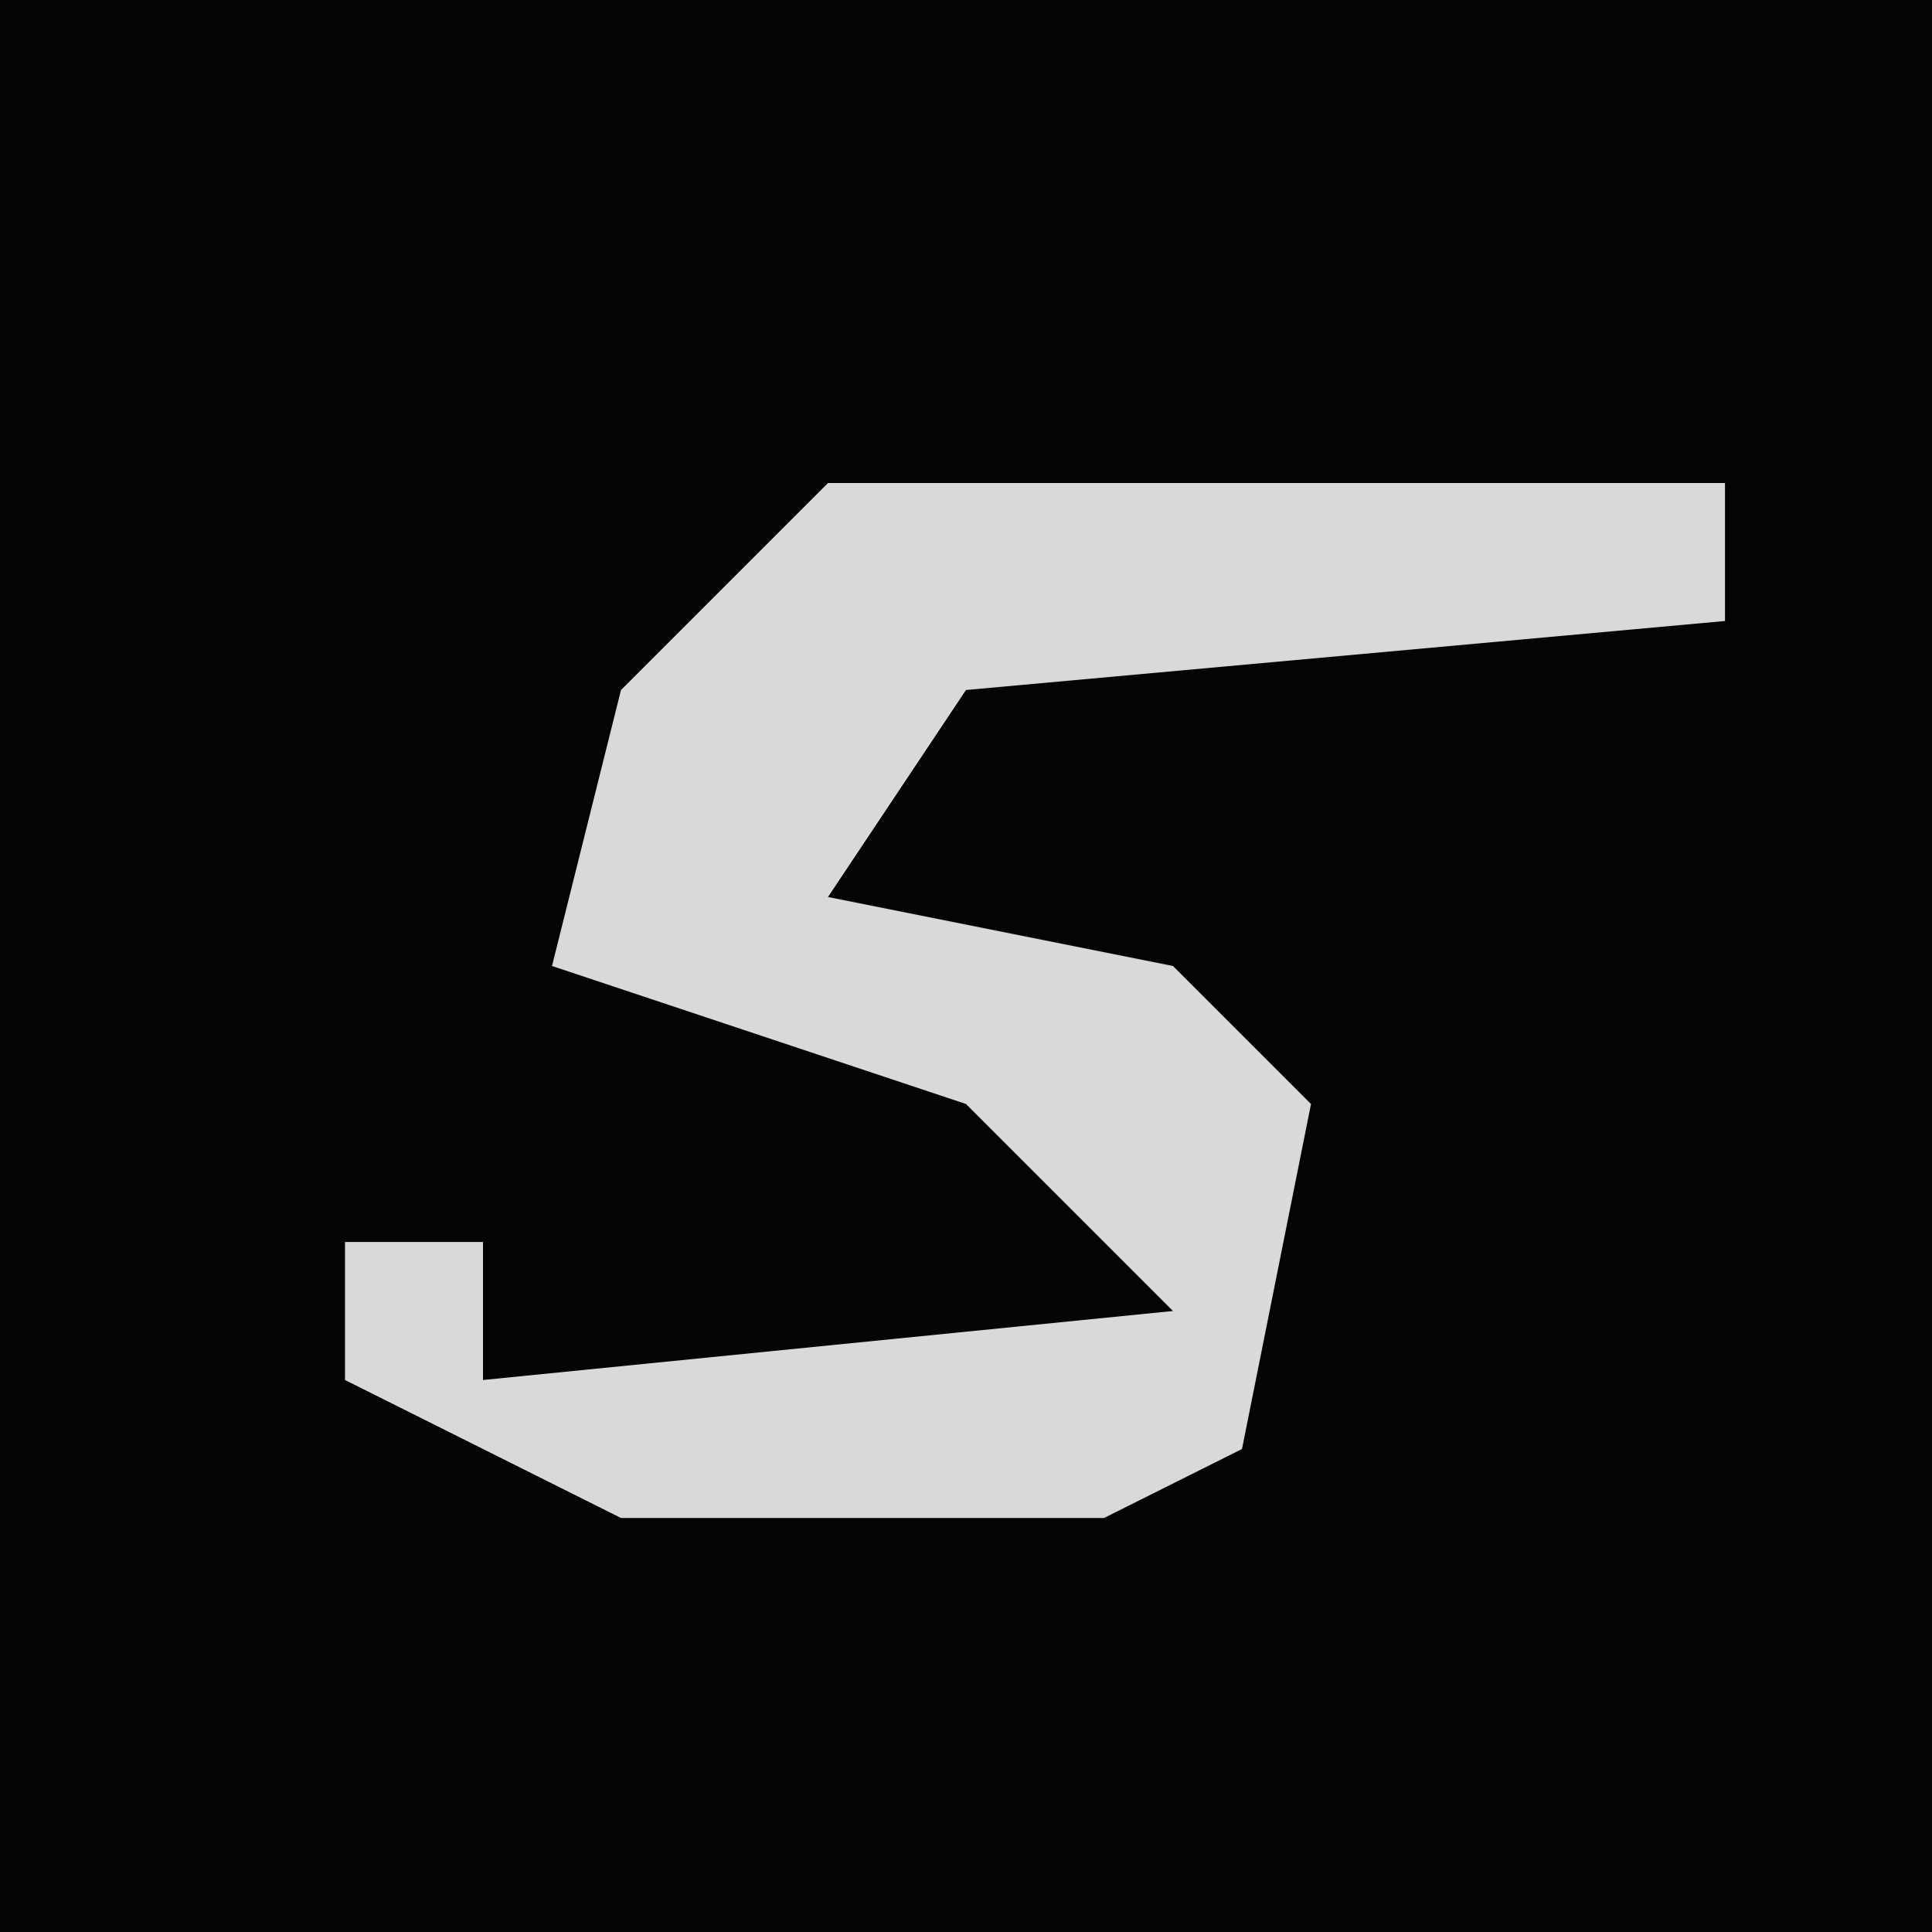 <?xml version="1.0" encoding="UTF-8"?>
<svg version="1.1" xmlns="http://www.w3.org/2000/svg" width="28" height="28">
<path d="M0,0 L28,0 L28,28 L0,28 Z " fill="#040404" transform="translate(0,0)"/>
<path d="M0,0 L13,0 L13,2 L2,3 L0,6 L5,7 L7,9 L6,14 L4,15 L-3,15 L-7,13 L-7,11 L-5,11 L-5,13 L5,12 L2,9 L-4,7 L-3,3 Z " fill="#D9D9D9" transform="translate(12,7)"/>
</svg>
